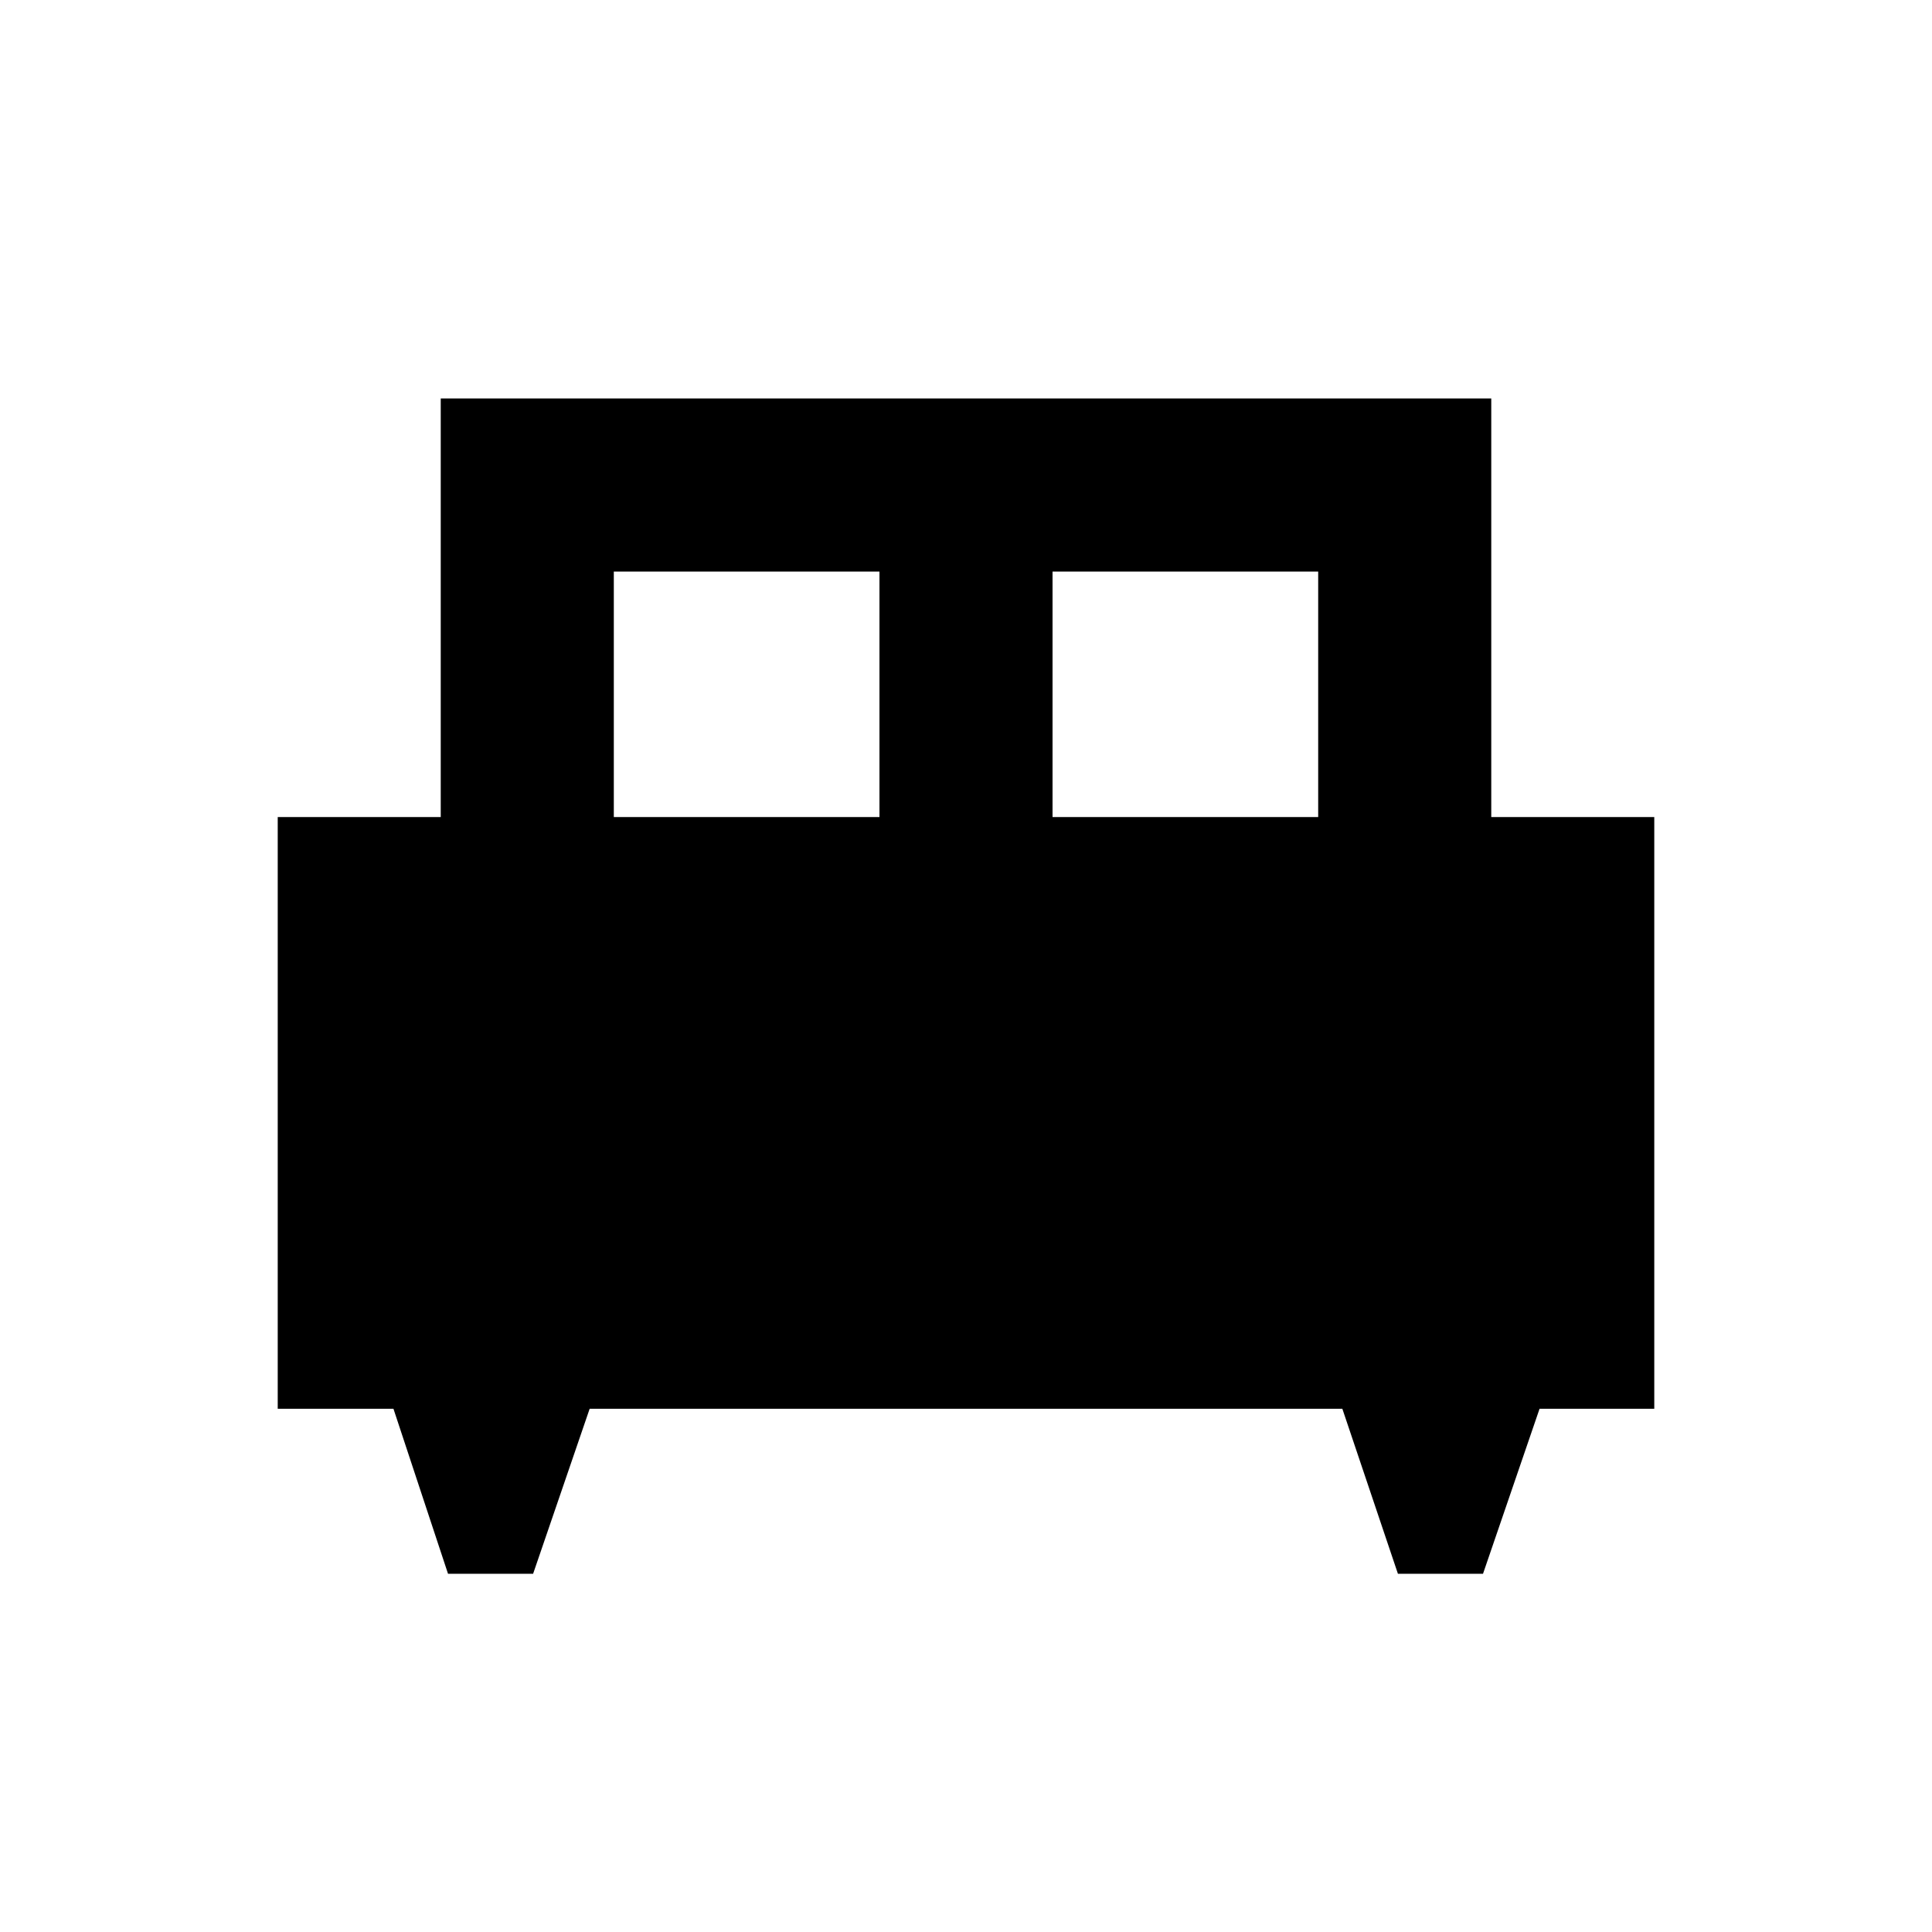 <svg xmlns="http://www.w3.org/2000/svg" height="24" viewBox="0 -960 960 960" width="24"><path d="M264.9-178h-42.28l-27.12-82H138v-294h81v-208h522v208h81v294h-57l-28.1 82h-42.28L667-260H293l-28.1 82ZM523-554h132v-122H523v122Zm-218 0h132v-122H305v122Z"/></svg>
